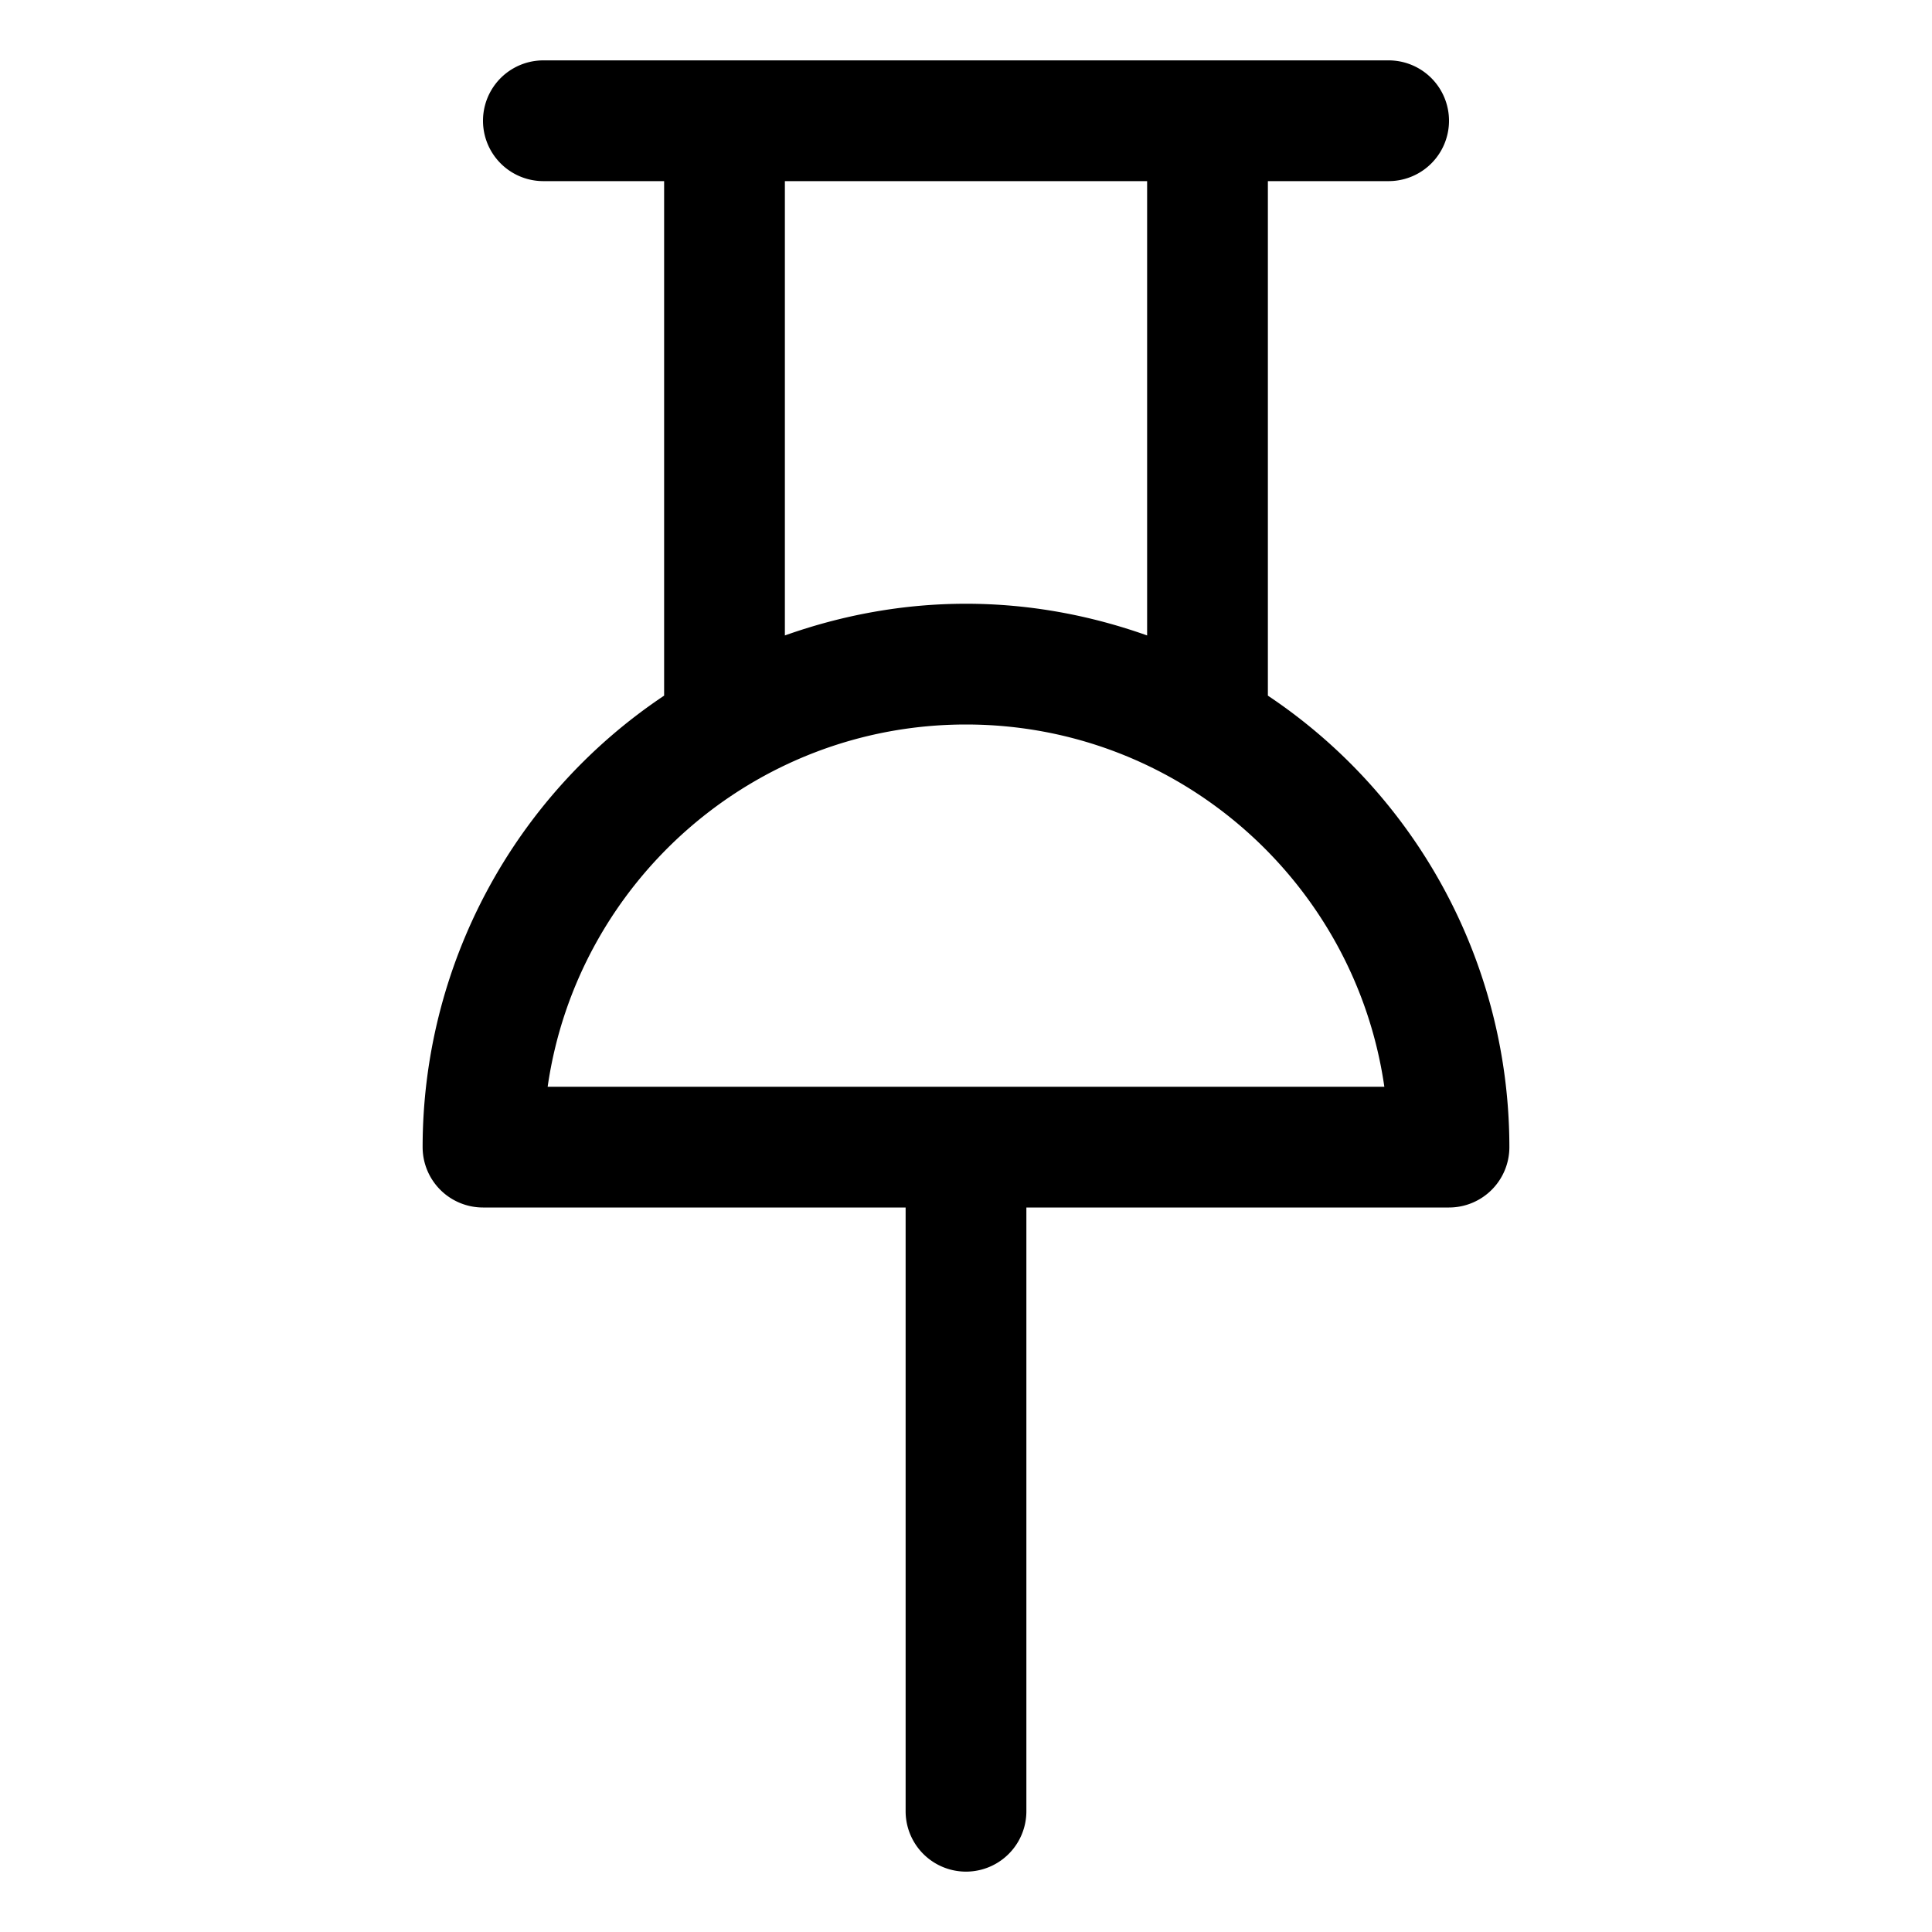 <svg xmlns="http://www.w3.org/2000/svg" viewBox="0 0 32 32">
  <path d="M21 11.522V3h2a1 1 0 1 0 0-2H9a1 1 0 1 0 0 2h2v8.522A8.998 8.998 0 0 0 7 19a1 1 0 0 0 1 1h7v10a1 1 0 1 0 2 0V20h7a1 1 0 0 0 1-1 8.995 8.995 0 0 0-4-7.478ZM13 3h6v7.525c-.94-.334-1.947-.525-3-.525s-2.06.191-3 .525V3ZM9.071 18c.486-3.388 3.408-6 6.929-6s6.442 2.612 6.929 6H9.072Z"/>
</svg>
